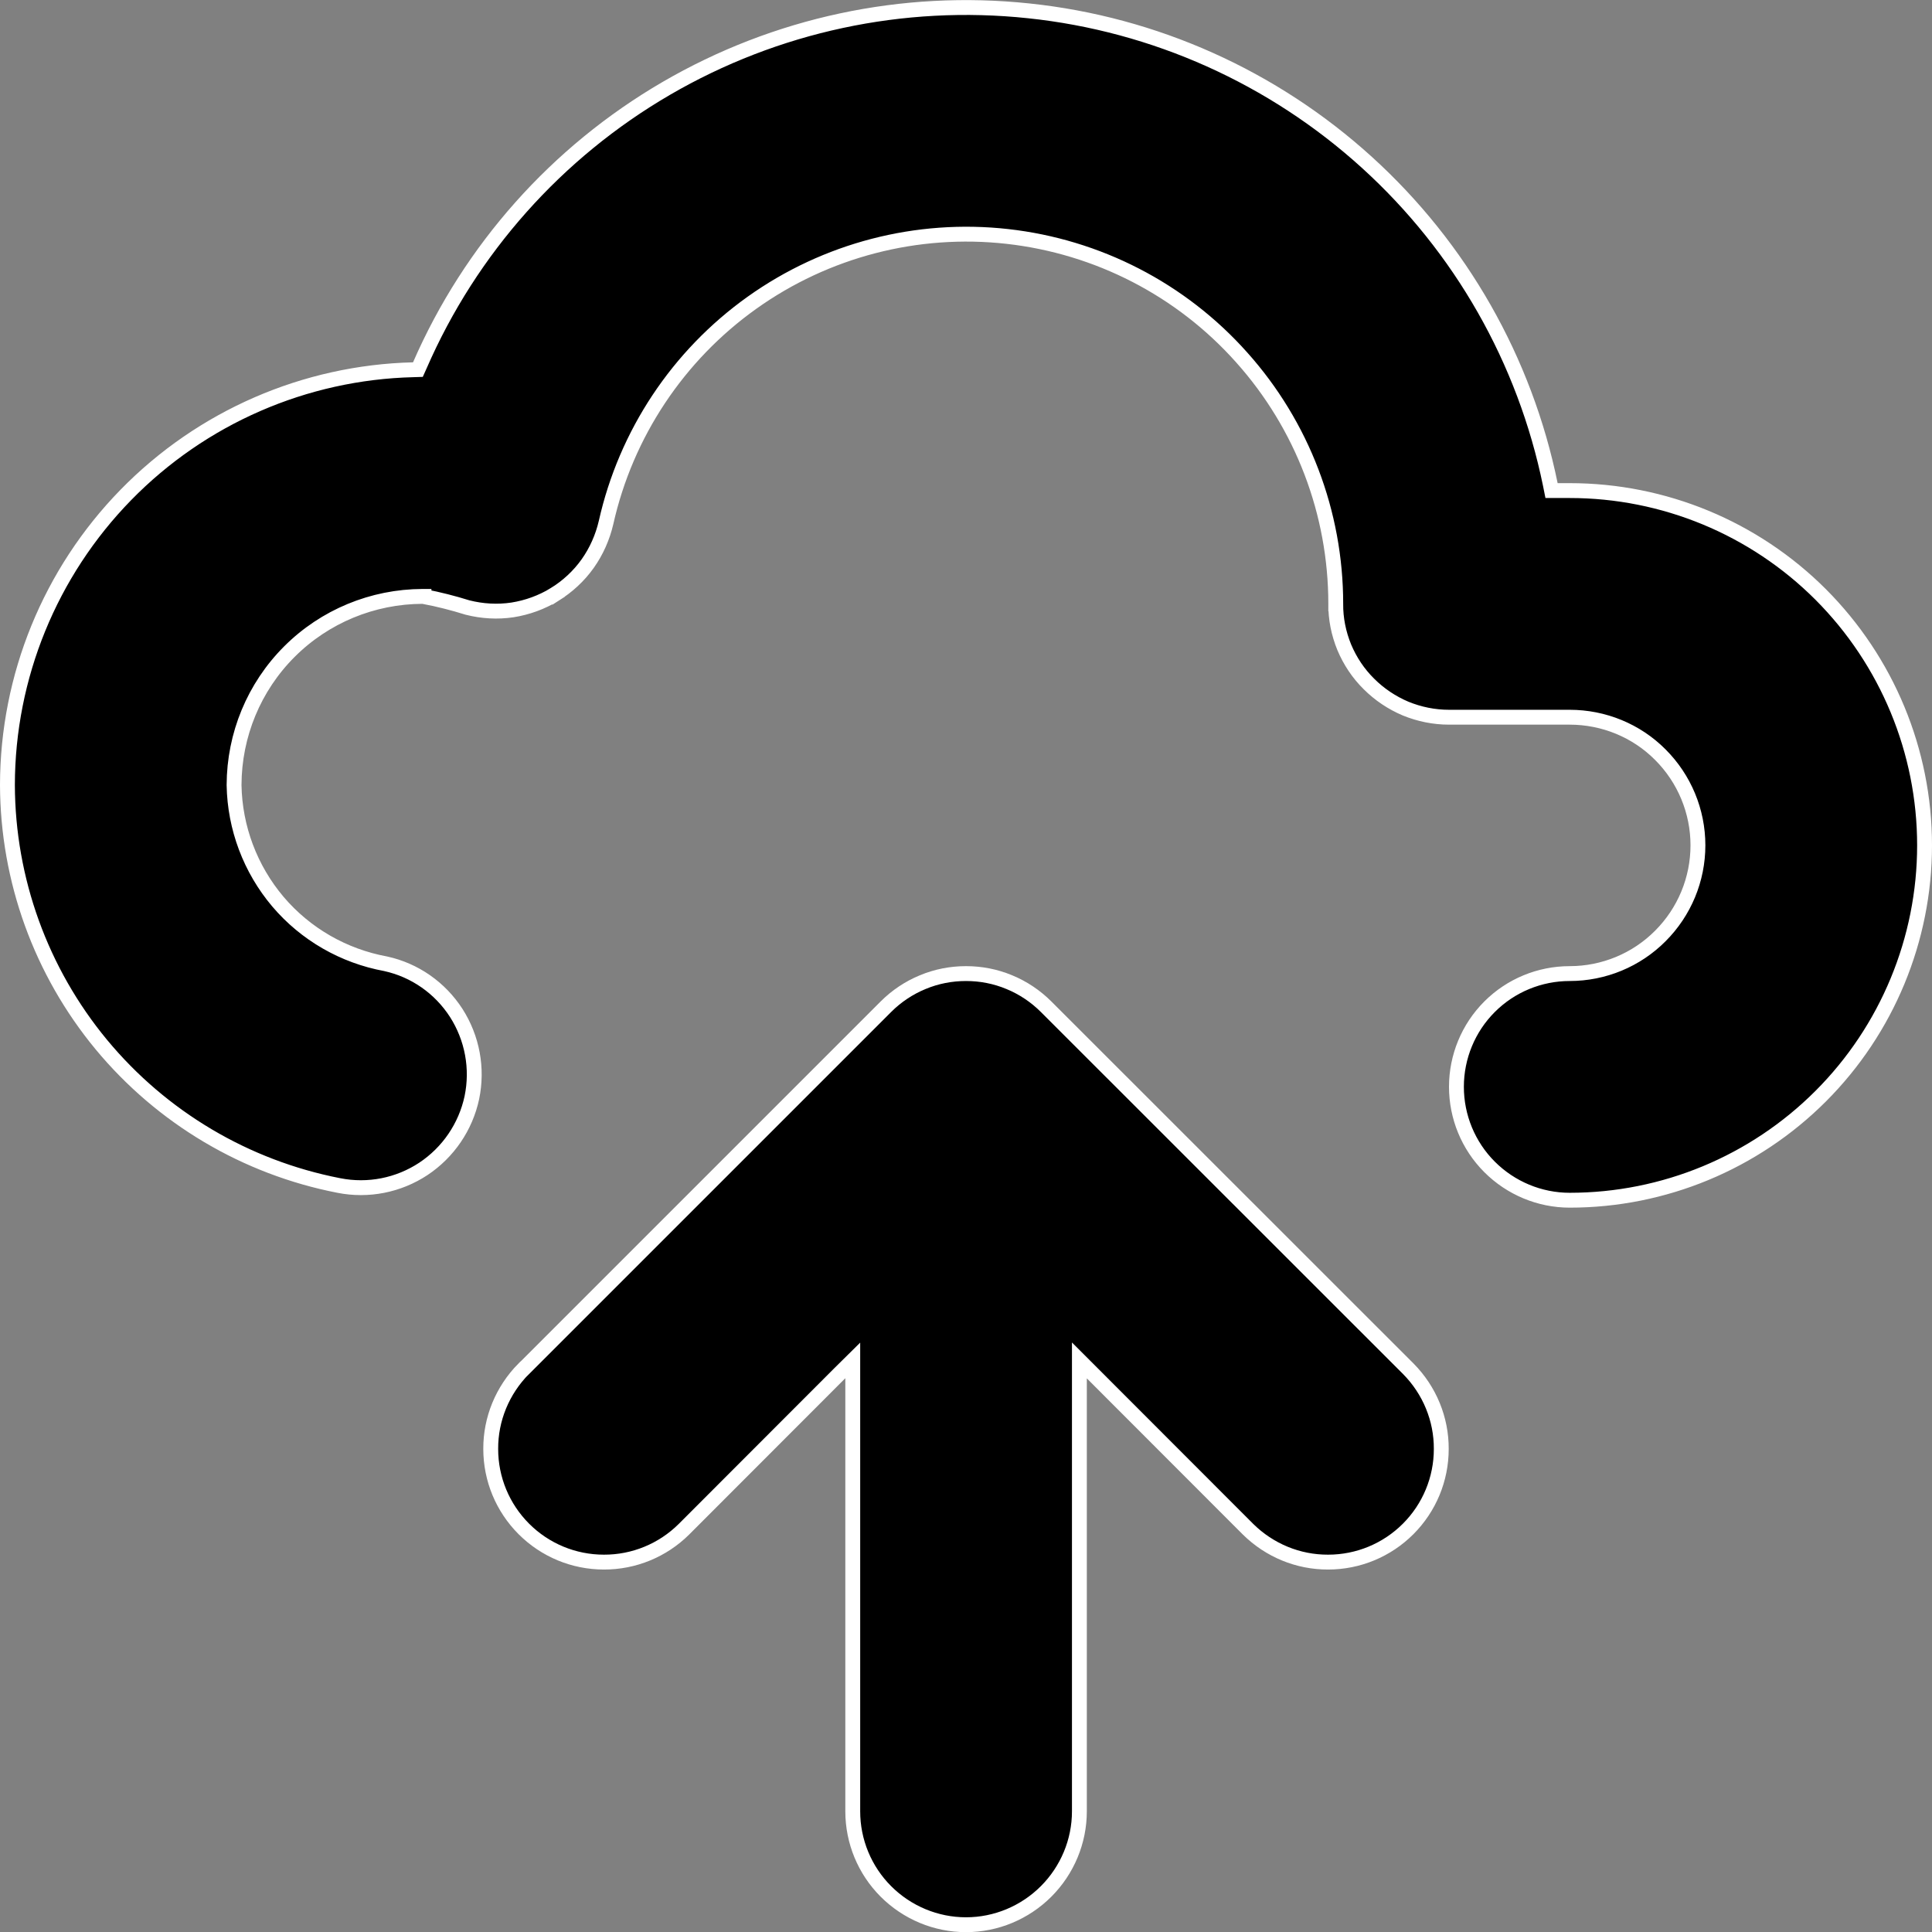 <svg width="13" height="13" viewBox="0 0 13 13" fill="none" xmlns="http://www.w3.org/2000/svg">
<rect x="0" y="0" width="13" height="13" fill="#808080" stroke="none"/>
<path d="M7.039 6.774L7.039 6.774L9.477 9.211C9.619 9.355 9.699 9.548 9.698 9.75C9.698 9.952 9.618 10.145 9.475 10.288C9.332 10.431 9.139 10.511 8.937 10.511C8.735 10.512 8.542 10.432 8.398 10.29C8.398 10.29 8.398 10.29 8.398 10.29L7.348 9.239L7.263 9.154V9.275V12.188C7.263 12.39 7.182 12.584 7.039 12.727C6.896 12.87 6.702 12.951 6.5 12.951C6.298 12.951 6.104 12.87 5.961 12.727C5.818 12.584 5.738 12.39 5.738 12.188V9.275V9.154L5.652 9.239L4.602 10.29C4.602 10.29 4.602 10.29 4.602 10.29C4.459 10.432 4.265 10.512 4.063 10.511C3.861 10.511 3.668 10.431 3.525 10.288C3.382 10.145 3.302 9.952 3.302 9.75C3.301 9.548 3.381 9.355 3.523 9.211C3.523 9.211 3.524 9.211 3.524 9.211L5.961 6.774L5.961 6.774C6.032 6.703 6.116 6.647 6.208 6.609C6.301 6.57 6.4 6.551 6.5 6.551C6.6 6.551 6.699 6.57 6.792 6.609C6.884 6.647 6.968 6.703 7.039 6.774Z" fill="black" stroke="white" stroke-width="0.1"/>
<path d="M8.988 4.063C8.988 3.451 8.763 2.861 8.355 2.405C7.948 1.948 7.386 1.659 6.778 1.591C6.17 1.523 5.558 1.682 5.06 2.037C4.562 2.392 4.212 2.919 4.078 3.516C4.055 3.615 4.013 3.71 3.954 3.793C3.895 3.876 3.819 3.946 3.732 4L3.759 4.042L3.732 4C3.645 4.053 3.549 4.088 3.448 4.104C3.347 4.119 3.245 4.113 3.146 4.088C3.05 4.058 2.952 4.033 2.853 4.014L2.853 4.013L2.844 4.013C2.507 4.014 2.185 4.147 1.947 4.385C1.709 4.623 1.576 4.945 1.575 5.282L1.575 5.283C1.58 5.57 1.684 5.847 1.87 6.067C2.056 6.286 2.312 6.433 2.595 6.485C2.791 6.528 2.961 6.647 3.07 6.816C3.178 6.985 3.216 7.189 3.175 7.386C3.133 7.582 3.016 7.754 2.849 7.865C2.681 7.976 2.477 8.016 2.28 7.977L2.28 7.977C1.653 7.855 1.089 7.52 0.682 7.029C0.275 6.537 0.052 5.92 0.05 5.282C0.051 4.552 0.337 3.852 0.847 3.33C1.357 2.808 2.051 2.506 2.78 2.488L2.812 2.487L2.825 2.458C3.165 1.677 3.746 1.024 4.483 0.595C5.22 0.166 6.074 -0.017 6.922 0.073C7.77 0.162 8.567 0.52 9.198 1.093C9.829 1.666 10.261 2.425 10.432 3.261L10.44 3.301H10.481H10.562C11.196 3.301 11.803 3.552 12.251 4C12.698 4.448 12.95 5.055 12.95 5.688C12.95 6.321 12.698 6.929 12.251 7.376C11.803 7.824 11.196 8.076 10.562 8.076C10.36 8.076 10.166 7.995 10.023 7.852C9.88 7.709 9.8 7.515 9.8 7.313C9.8 7.111 9.88 6.917 10.023 6.774C10.166 6.631 10.36 6.551 10.562 6.551C10.791 6.551 11.011 6.46 11.172 6.298C11.334 6.136 11.425 5.917 11.425 5.688C11.425 5.459 11.334 5.24 11.172 5.078C11.011 4.916 10.791 4.826 10.562 4.826H9.75H9.75C9.65 4.826 9.551 4.806 9.458 4.768C9.366 4.729 9.282 4.673 9.211 4.602C9.14 4.532 9.084 4.448 9.045 4.355C9.007 4.262 8.987 4.163 8.988 4.063ZM8.988 4.063L8.938 4.063L8.988 4.063C8.988 4.063 8.988 4.063 8.988 4.063Z" fill="black" stroke="white" stroke-width="0.1"/>
</svg>
